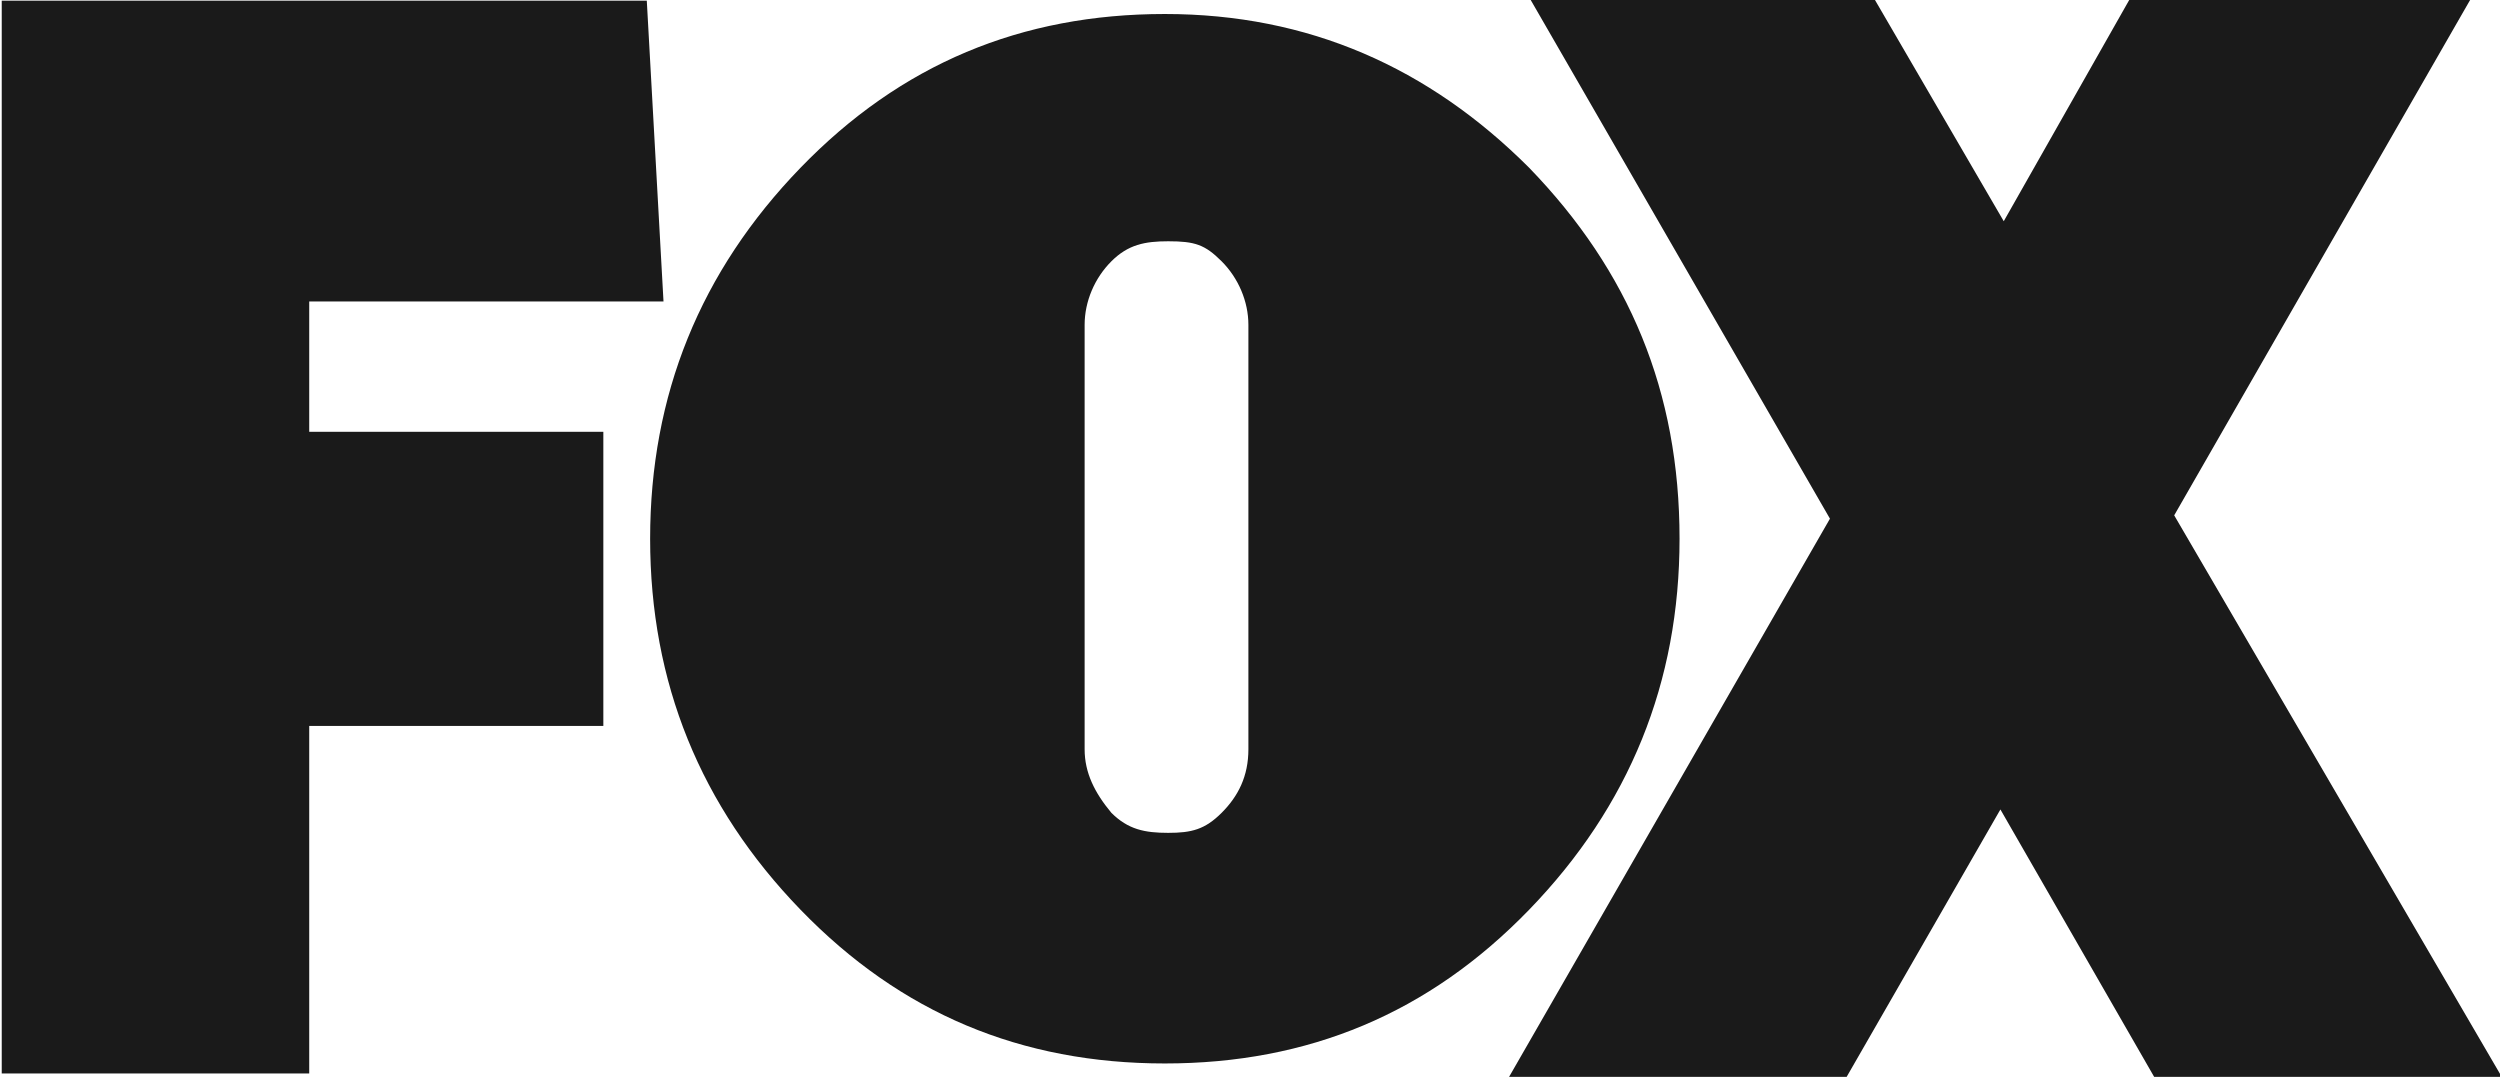 <?xml version="1.0" encoding="utf-8"?>
<!-- Generator: Adobe Illustrator 26.3.1, SVG Export Plug-In . SVG Version: 6.00 Build 0)  -->
<svg version="1.1" id="Layer_2_00000041979072385762452180000000816880516152037802_"
	 xmlns="http://www.w3.org/2000/svg" xmlns:xlink="http://www.w3.org/1999/xlink" x="0px" y="0px" viewBox="0 0 74.8 32.3"
	 style="enable-background:new 0 0 74.8 32.3;" xml:space="preserve">
<style type="text/css">
	.st0{fill:#1A1A1A;}
</style>
<g id="main">
	<g transform="translate(492.252 -497.581)">
		<g>
			<path class="st0" d="M9.2,9v3.9H18v8.8H9.2v10.4H0V0.1h19.3l0.5,9H9.2z"/>
			<path class="st0" d="M45.8,5.1c3,3,4.5,6.7,4.5,11.1s-1.5,8-4.5,11.1c-3,3-6.6,4.6-10.9,4.6S27,30.3,24,27.2s-4.5-6.8-4.5-11.1
				S21,8.1,24,5.1c3-3.1,6.6-4.6,10.9-4.6S42.8,2,45.8,5.1z M32.5,22.4c0,0.7,0.3,1.3,0.8,1.9c0.5,0.5,1,0.6,1.7,0.6s1-0.1,1.6-0.6
				c0.5-0.5,0.8-1.1,0.8-1.9V9.7c0-0.7-0.3-1.4-0.8-1.9c-0.5-0.5-0.8-0.6-1.6-0.6s-1.2,0.1-1.7,0.6c-0.5,0.5-0.8,1.2-0.8,1.9V22.4z"
				/>
			<path class="st0" d="M64.4,32.3l-4.6-8l-4.6,8H45.1l9.6-16.7L45.7,0h10.3L60,6.7L63.7,0h10.2L65,15.5l9.8,16.8L64.4,32.3
				L64.4,32.3z"/>
		</g>
	</g>
</g>
<g transform="translate(492.252 -497.581)">
	<g>
		<path class="st0" d="M-483,506.6v3.9h8.8v8.8h-8.8v10.4h-9.2v-32.1h19.3l0.5,9H-483z"/>
		<path class="st0" d="M-446.5,502.6c3,3.1,4.5,6.7,4.5,11.1c0,4.3-1.5,8-4.5,11.1c-3,3.1-6.6,4.6-10.9,4.6c-4.3,0-7.9-1.5-10.9-4.6
			c-3-3.1-4.5-6.8-4.5-11.1c0-4.3,1.5-8,4.5-11.1c3-3.1,6.6-4.6,10.9-4.6C-453.1,498-449.5,499.6-446.5,502.6z M-459.8,520
			c0,0.7,0.3,1.3,0.8,1.9c0.5,0.5,1,0.6,1.7,0.6c0.7,0,1.1-0.1,1.6-0.6c0.5-0.5,0.8-1.1,0.8-1.9v-12.7c0-0.7-0.3-1.4-0.8-1.9
			c-0.5-0.5-0.8-0.6-1.6-0.6c-0.7,0-1.2,0.1-1.7,0.6c-0.5,0.5-0.8,1.2-0.8,1.9V520z"/>
		<path class="st0" d="M-427.8,529.8l-4.6-8l-4.6,8h-10.1l9.6-16.7l-9-15.6h10.3l3.9,6.7l3.8-6.7h10.2l-8.9,15.5l9.8,16.8
			L-427.8,529.8L-427.8,529.8z"/>
	</g>
</g>
</svg>
